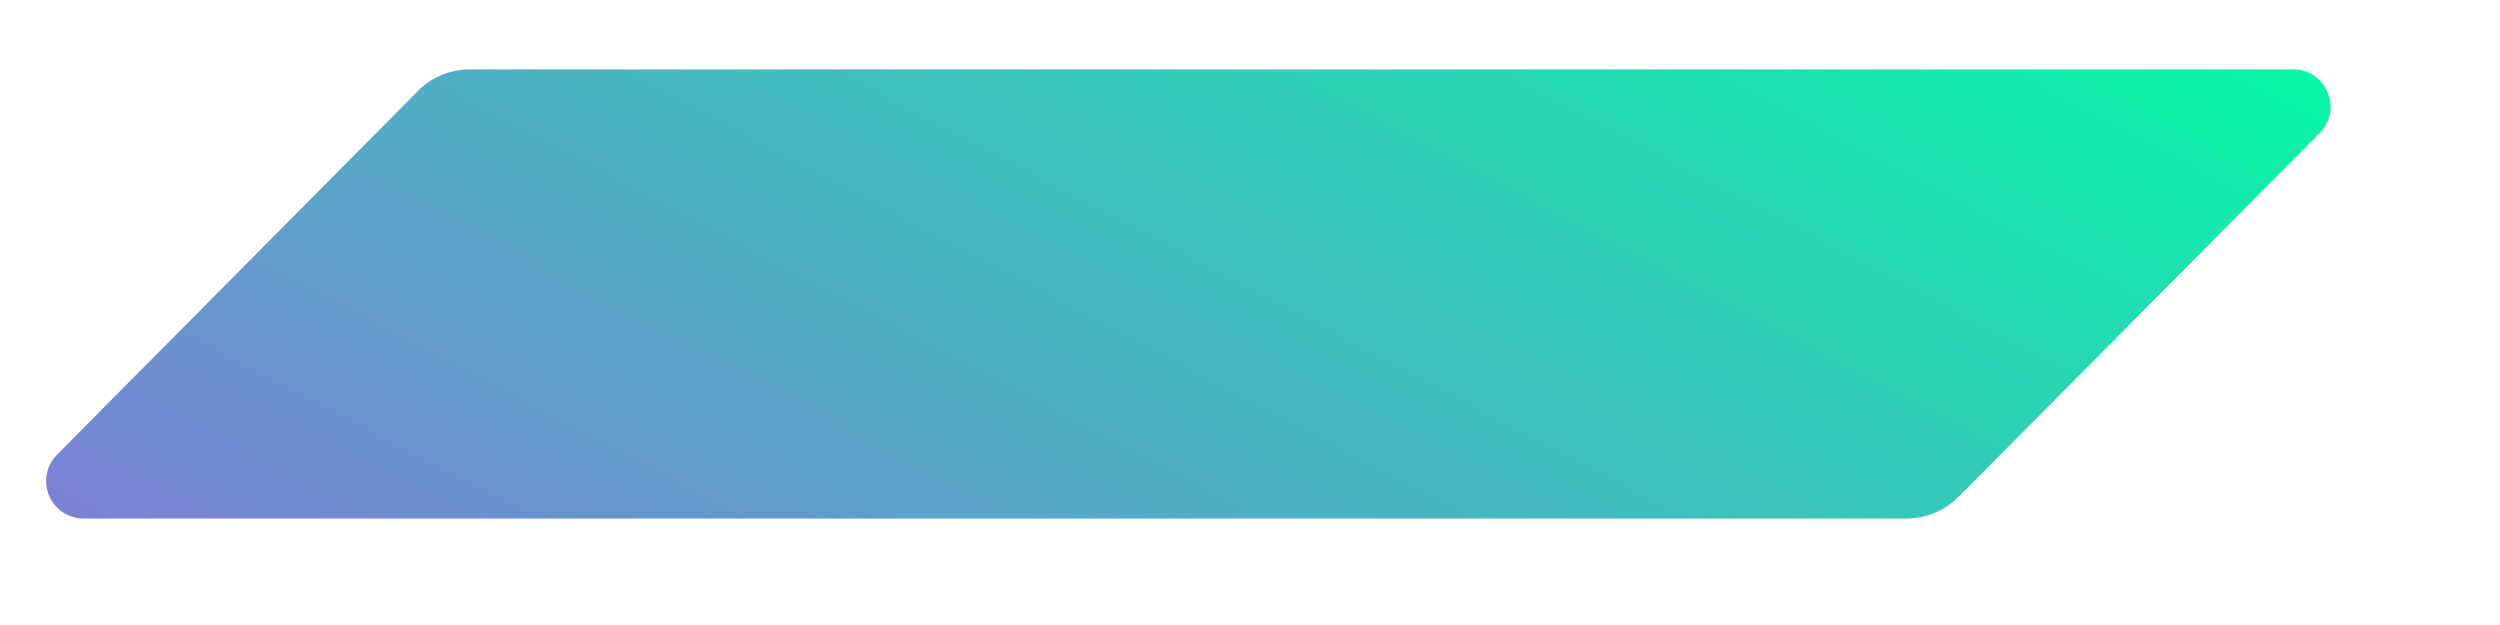 <svg width="12" height="3" viewBox="0 0 12 3" fill="none" xmlns="http://www.w3.org/2000/svg">
    <path d="M2.003.439a.355.355 0 0 1 .252-.106h8.752c.16 0 .24.195.126.307l-1.73 1.743a.355.355 0 0 1-.252.106H.401a.18.18 0 0 1-.126-.308L2.003.44z" fill="url(#a)"/>
    <defs>
        <linearGradient id="a" x1="7.523" y1="-2.103" x2="1.384" y2="9.555" gradientUnits="userSpaceOnUse">
            <stop stop-color="#00FFA3"/>
            <stop offset="1" stop-color="#DC1FFF"/>
        </linearGradient>
    </defs>
</svg>
